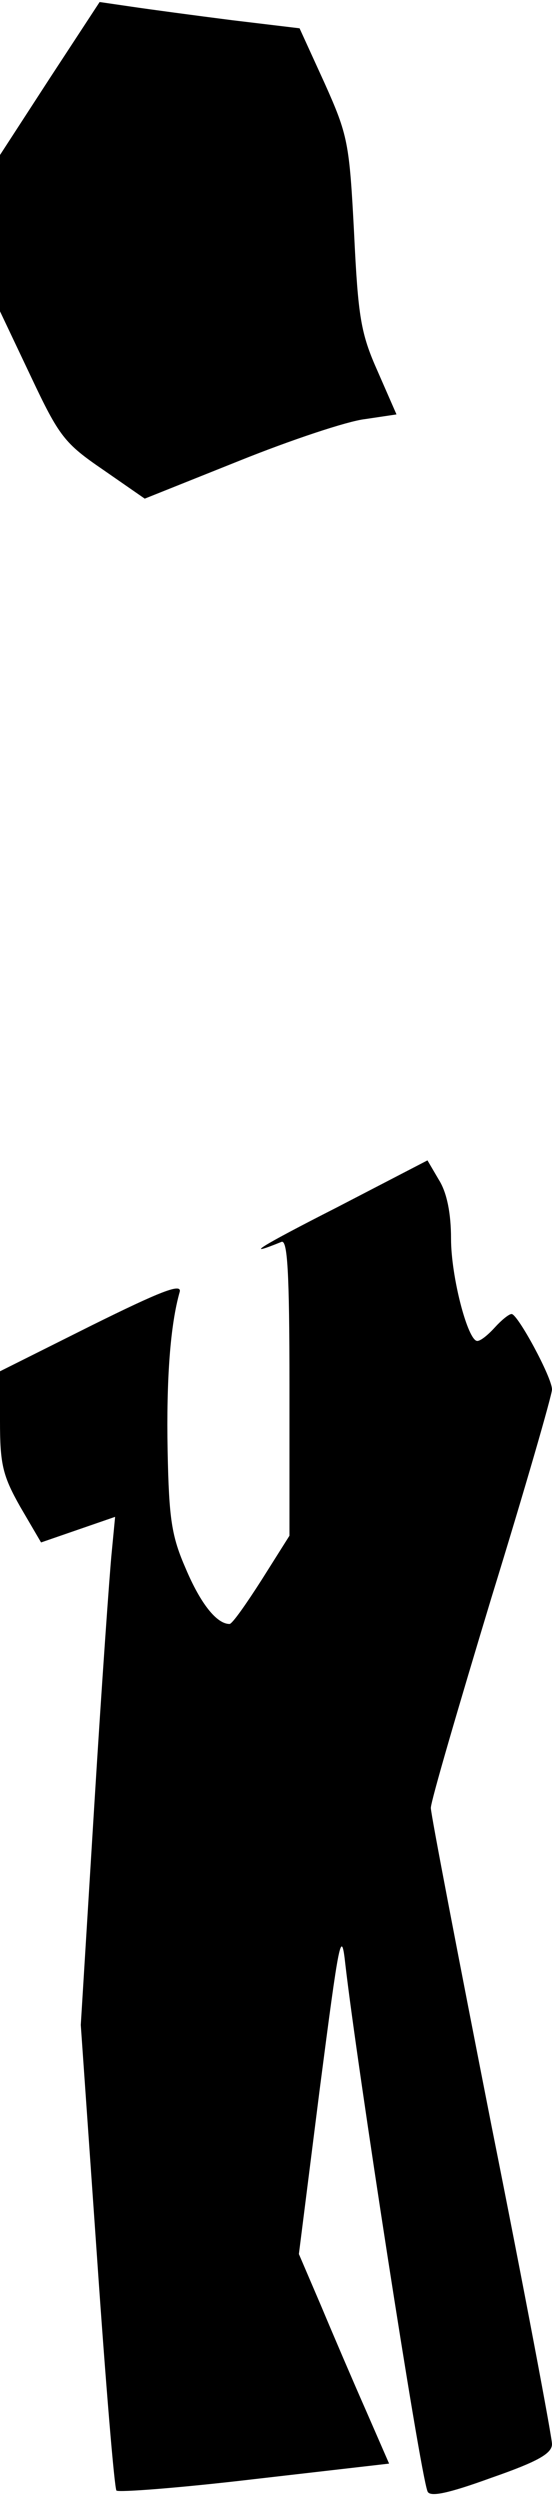<?xml version="1.0" standalone="no"?>
<!DOCTYPE svg PUBLIC "-//W3C//DTD SVG 20010904//EN"
 "http://www.w3.org/TR/2001/REC-SVG-20010904/DTD/svg10.dtd">
<svg version="1.0" xmlns="http://www.w3.org/2000/svg"
 width="82pt" height="371pt" viewBox="0 0 82 371"
 preserveAspectRatio="xMidYMid meet">
<g transform="translate(0,371) scale(0.1,-0.1)"
fill="#000000" stroke="none">
<path fill="#000000" stroke="none" d="M74 3594 l-74 -114 0 -116 0 -116 46
-97 c42 -89 50 -99 107 -138 l62 -43 140 56 c77 31 161 59 187 62 l47 7 -28
64 c-25 56 -29 80 -35 205 -7 134 -9 145 -44 223 l-37 81 -100 12 c-55 7 -122
16 -149 20 l-48 7 -74 -113z"/>
<path fill="#000000" stroke="none" d="M500 1918 c-114 -58 -141 -75 -82 -51
9 4 12 -43 12 -215 l0 -221 -41 -65 c-23 -36 -44 -66 -48 -66 -19 0 -43 30
-65 82 -21 48 -25 73 -27 175 -2 107 4 187 18 236 3 13 -28 1 -131 -50 l-136
-68 0 -74 c0 -64 4 -81 30 -127 l31 -53 55 19 55 19 -5 -52 c-3 -29 -15 -198
-26 -377 l-20 -325 24 -343 c13 -189 26 -345 29 -348 3 -3 95 4 205 17 l200
23 -34 78 c-19 43 -49 113 -67 156 l-33 77 31 245 c29 223 32 240 38 185 17
-148 110 -750 122 -782 3 -9 29 -4 95 20 69 24 90 36 90 50 0 10 -40 223 -90
473 -49 249 -90 462 -90 471 0 10 41 150 90 312 50 162 90 301 90 309 0 18
-51 112 -60 112 -4 0 -15 -9 -25 -20 -10 -11 -21 -20 -26 -20 -14 0 -39 95
-39 152 0 37 -6 68 -18 87 l-17 29 -135 -70z"/>
</g>
</svg>
